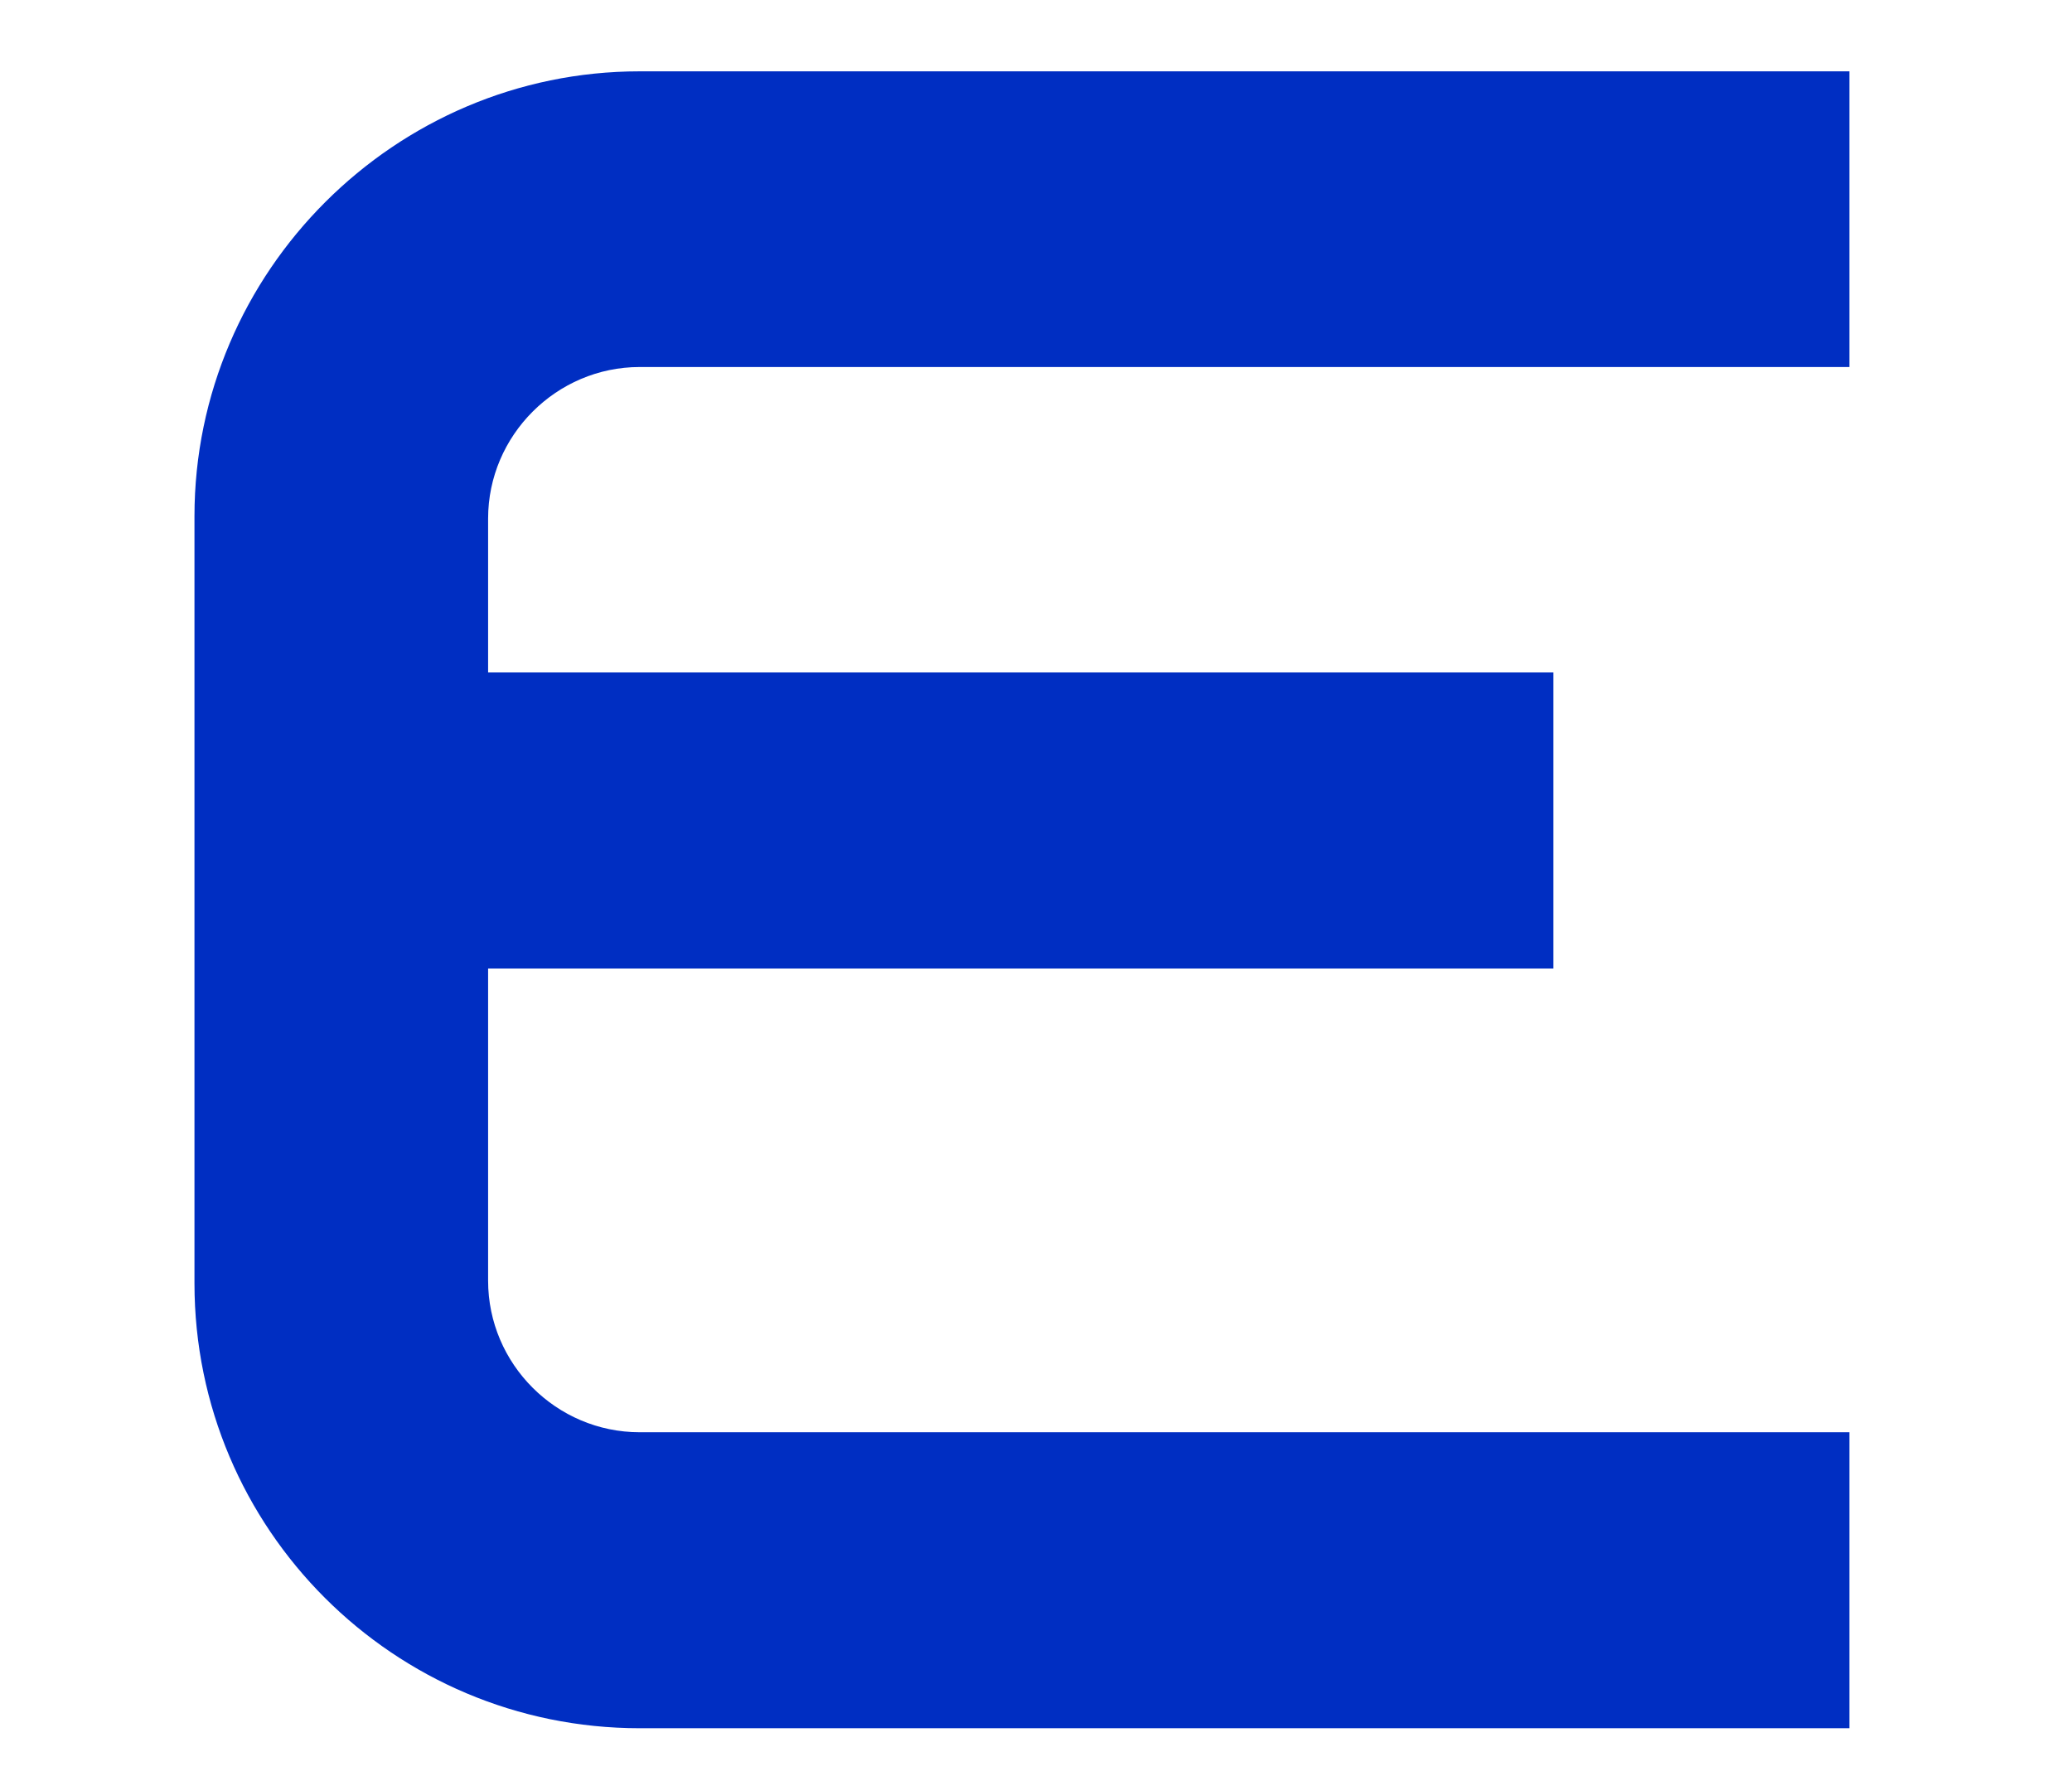 <svg width="7" height="6" viewBox="0 0 7 6" fill="none" xmlns="http://www.w3.org/2000/svg">
<path d="M1.649 1.752V2.272H5.248V3.272H1.649V4.327C1.649 4.609 1.88 4.839 2.161 4.839H6.248V5.839H2.161C1.331 5.839 0.657 5.166 0.657 4.336V1.744C0.657 0.917 1.335 0.241 2.161 0.241H6.248V1.24H2.161C1.88 1.24 1.649 1.471 1.649 1.752Z" fill="#002EC2"/>
</svg>
